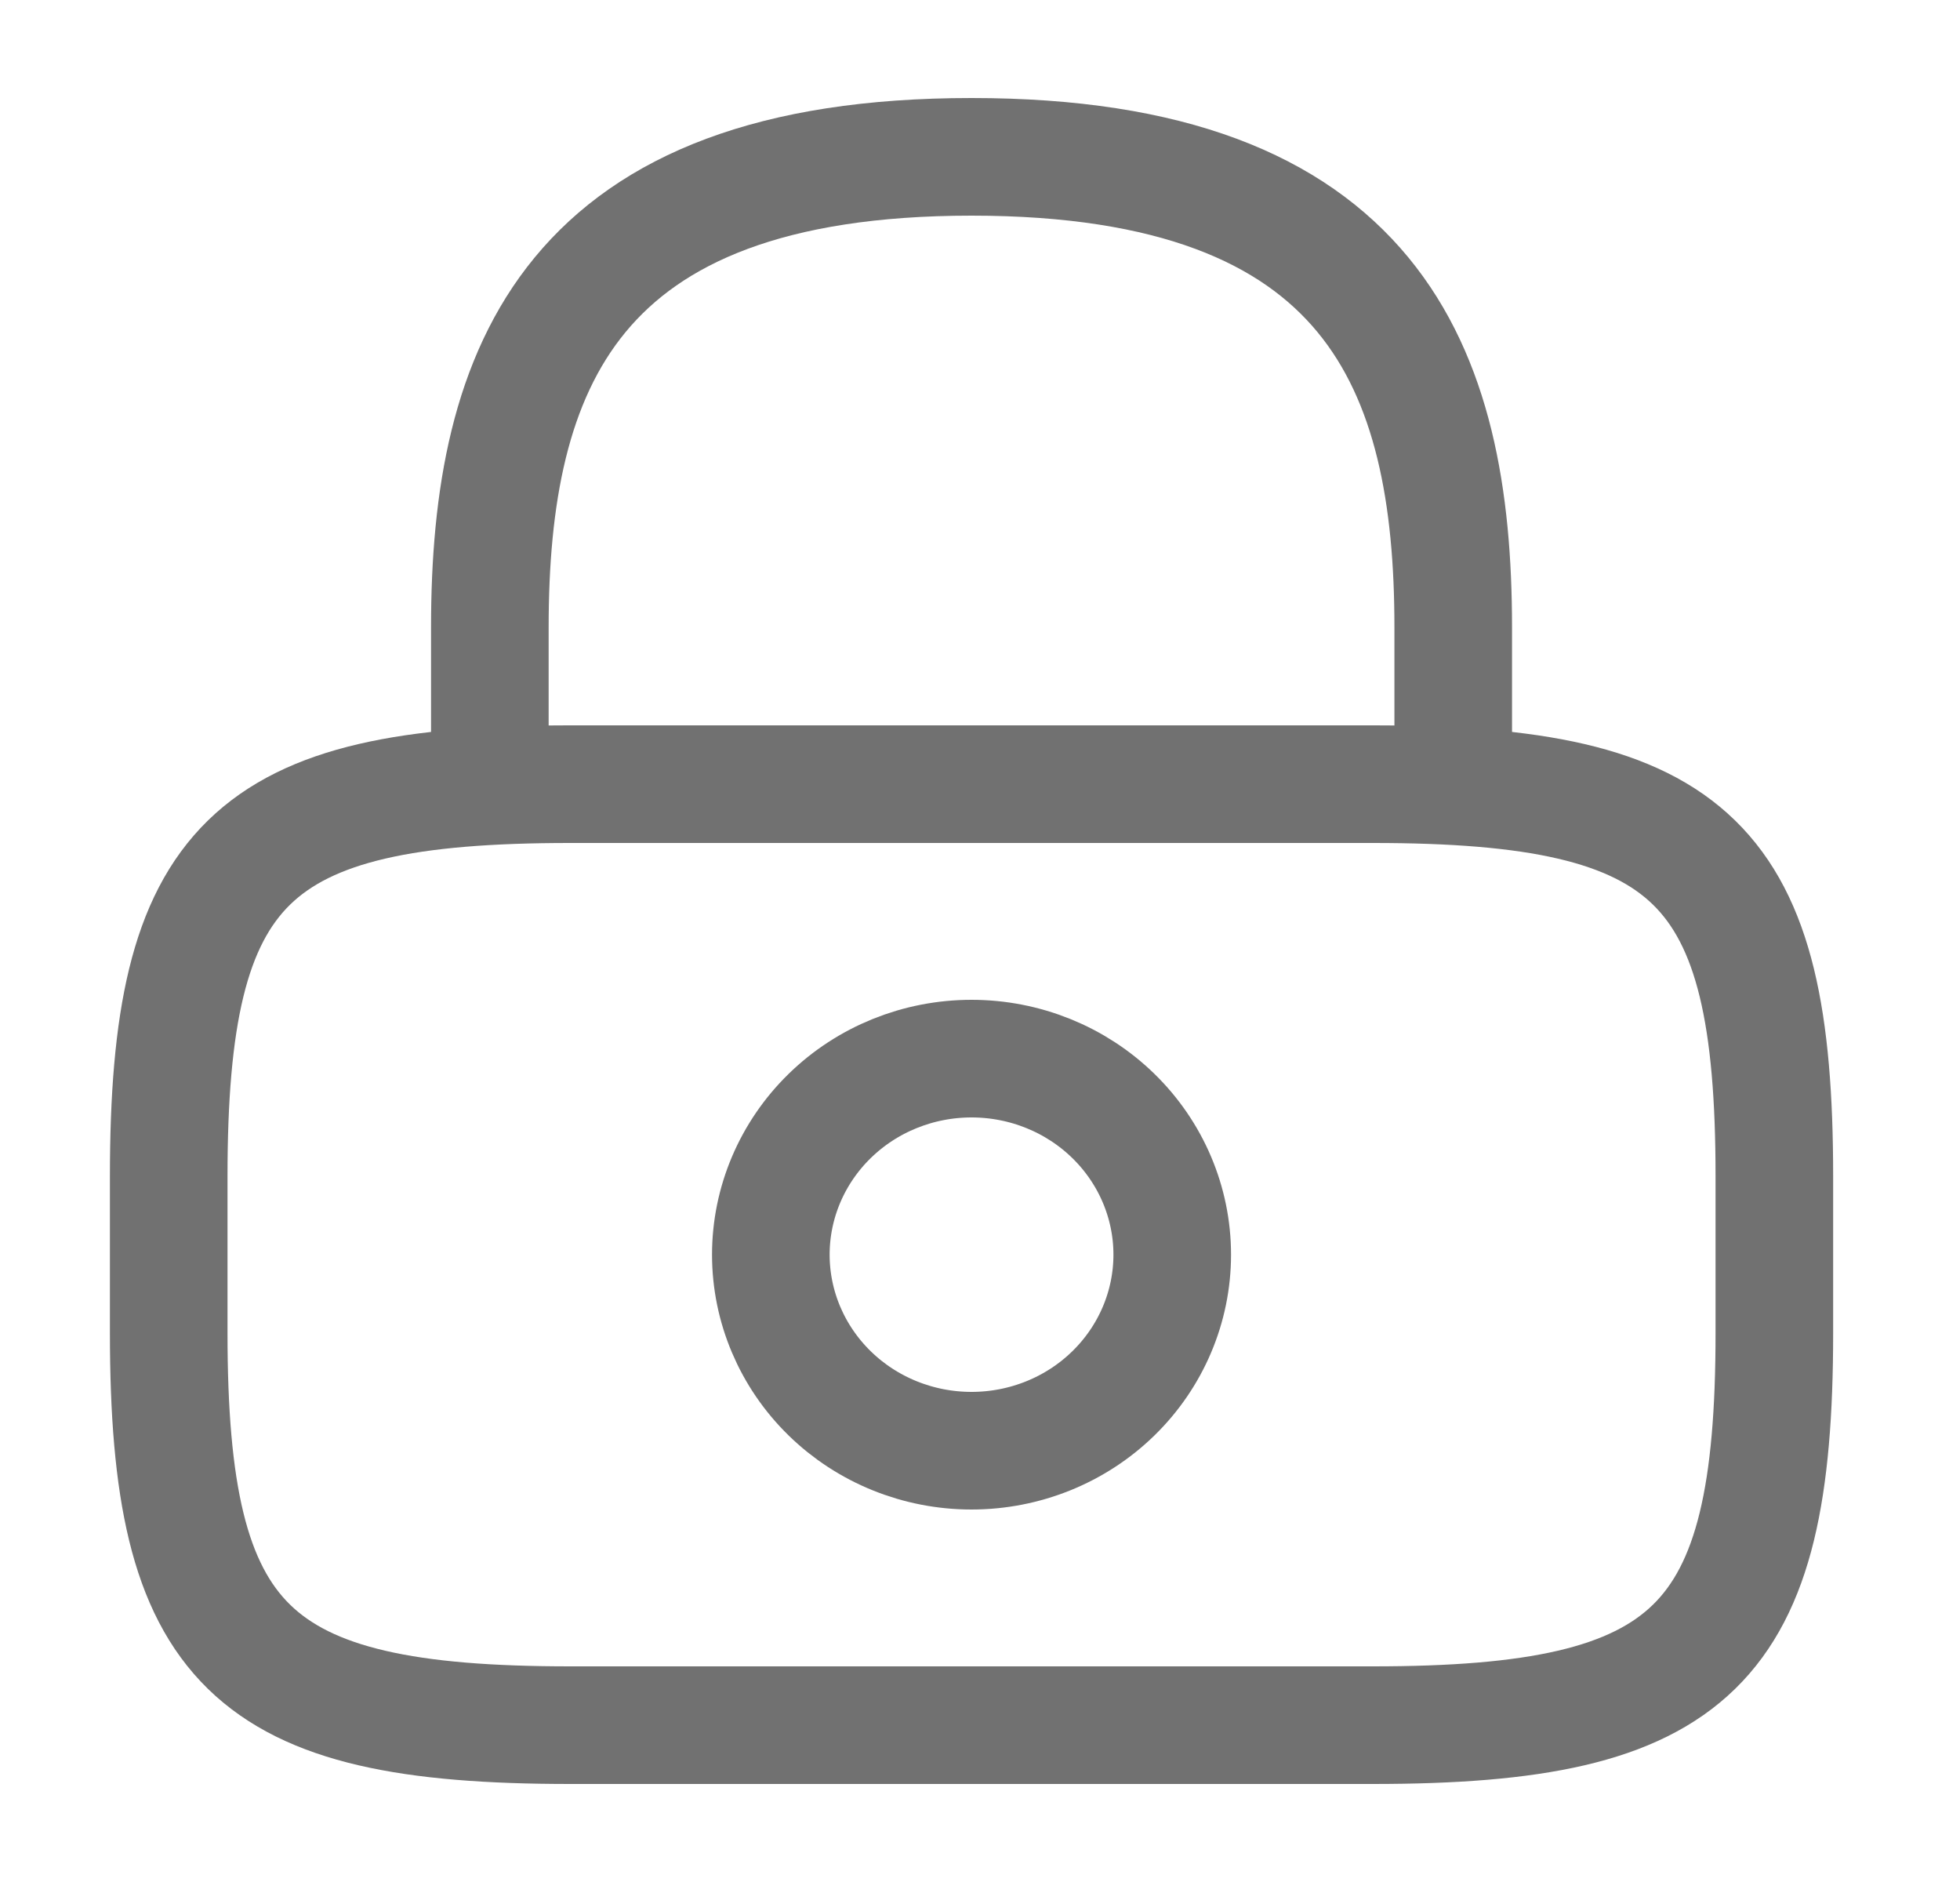 <svg width="25" height="24" viewBox="0 0 25 24" fill="none" xmlns="http://www.w3.org/2000/svg">
<path d="M6.248 10V8C6.248 4.69 7.272 2 12.392 2C17.512 2 18.536 4.69 18.536 8V10M12.392 18.5C13.071 18.5 13.722 18.237 14.202 17.768C14.682 17.299 14.952 16.663 14.952 16C14.952 15.337 14.682 14.701 14.202 14.232C13.722 13.763 13.071 13.5 12.392 13.5C11.713 13.5 11.062 13.763 10.582 14.232C10.102 14.701 9.832 15.337 9.832 16C9.832 16.663 10.102 17.299 10.582 17.768C11.062 18.237 11.713 18.5 12.392 18.5Z" stroke="#717171" stroke-width="1.5" stroke-linecap="round" stroke-linejoin="round"/>
<path d="M17.512 22H7.272C3.176 22 2.152 21 2.152 17V15C2.152 11 3.176 10 7.272 10H17.512C21.608 10 22.632 11 22.632 15V17C22.632 21 21.608 22 17.512 22Z" stroke="#717171" stroke-width="1.5" stroke-linecap="round" stroke-linejoin="round"/>
</svg>
